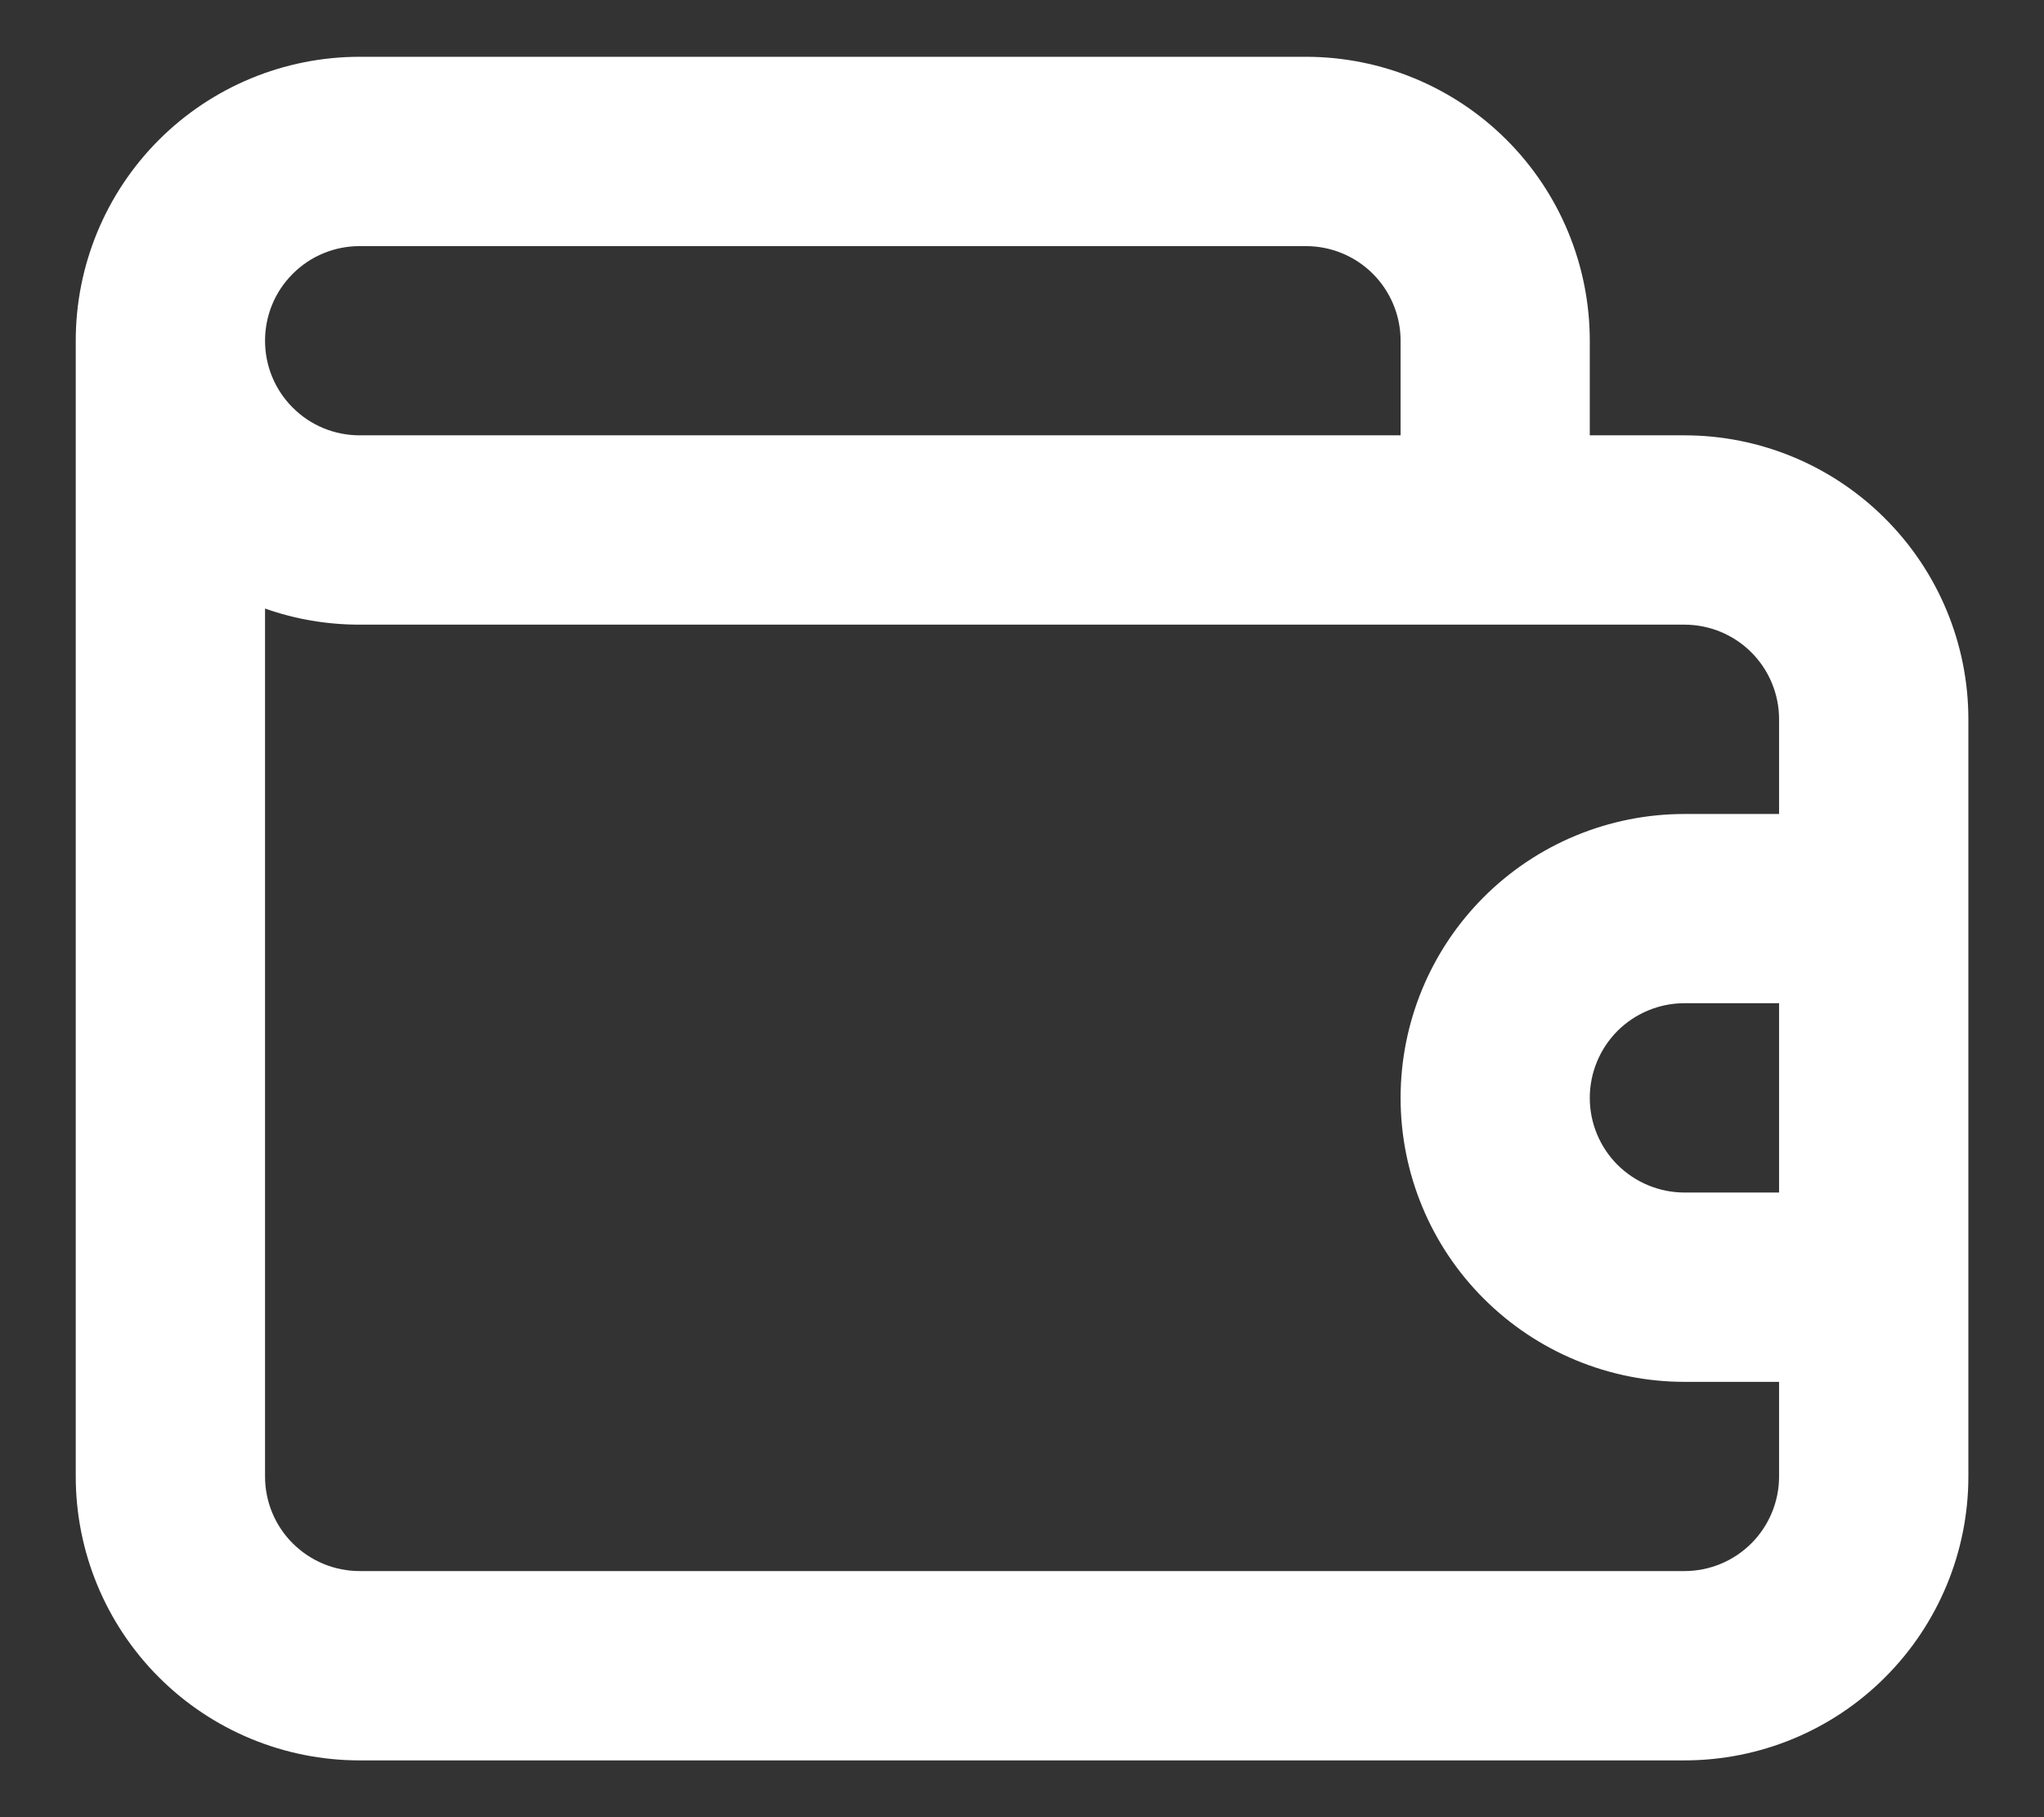<svg width="18" height="16" viewBox="0 0 18 16" fill="none" xmlns="http://www.w3.org/2000/svg">
<rect x="0" y="0" width="18" height="16" fill="#333333" stroke="none"/>
<path d="M14.834 3.833H14V3C14 2.337 13.737 1.701 13.268 1.232C12.799 0.763 12.163 0.5 11.5 0.5H3.167C2.504 0.5 1.868 0.763 1.399 1.232C0.93 1.701 0.667 2.337 0.667 3V3V13C0.667 13.663 0.93 14.299 1.399 14.768C1.868 15.237 2.504 15.5 3.167 15.5H14.834C15.497 15.5 16.133 15.237 16.601 14.768C17.07 14.299 17.334 13.663 17.334 13V6.333C17.334 5.67 17.07 5.034 16.601 4.566C16.133 4.097 15.497 3.833 14.834 3.833ZM3.167 2.167H11.5C11.721 2.167 11.933 2.254 12.09 2.411C12.246 2.567 12.334 2.779 12.334 3V3.833H3.167C2.946 3.833 2.734 3.746 2.578 3.589C2.421 3.433 2.334 3.221 2.334 3C2.334 2.779 2.421 2.567 2.578 2.411C2.734 2.254 2.946 2.167 3.167 2.167V2.167ZM15.667 10.5H14.834C14.613 10.5 14.401 10.412 14.244 10.256C14.088 10.1 14 9.888 14 9.667C14 9.446 14.088 9.234 14.244 9.077C14.401 8.921 14.613 8.833 14.834 8.833H15.667V10.5ZM15.667 7.167H14.834C14.171 7.167 13.535 7.43 13.066 7.899C12.597 8.368 12.334 9.004 12.334 9.667C12.334 10.33 12.597 10.966 13.066 11.434C13.535 11.903 14.171 12.167 14.834 12.167H15.667V13C15.667 13.221 15.579 13.433 15.423 13.589C15.267 13.745 15.055 13.833 14.834 13.833H3.167C2.946 13.833 2.734 13.745 2.578 13.589C2.421 13.433 2.334 13.221 2.334 13V5.358C2.601 5.453 2.883 5.5 3.167 5.5H14.834C15.055 5.5 15.267 5.588 15.423 5.744C15.579 5.9 15.667 6.112 15.667 6.333V7.167Z" fill="white"/>
</svg>
